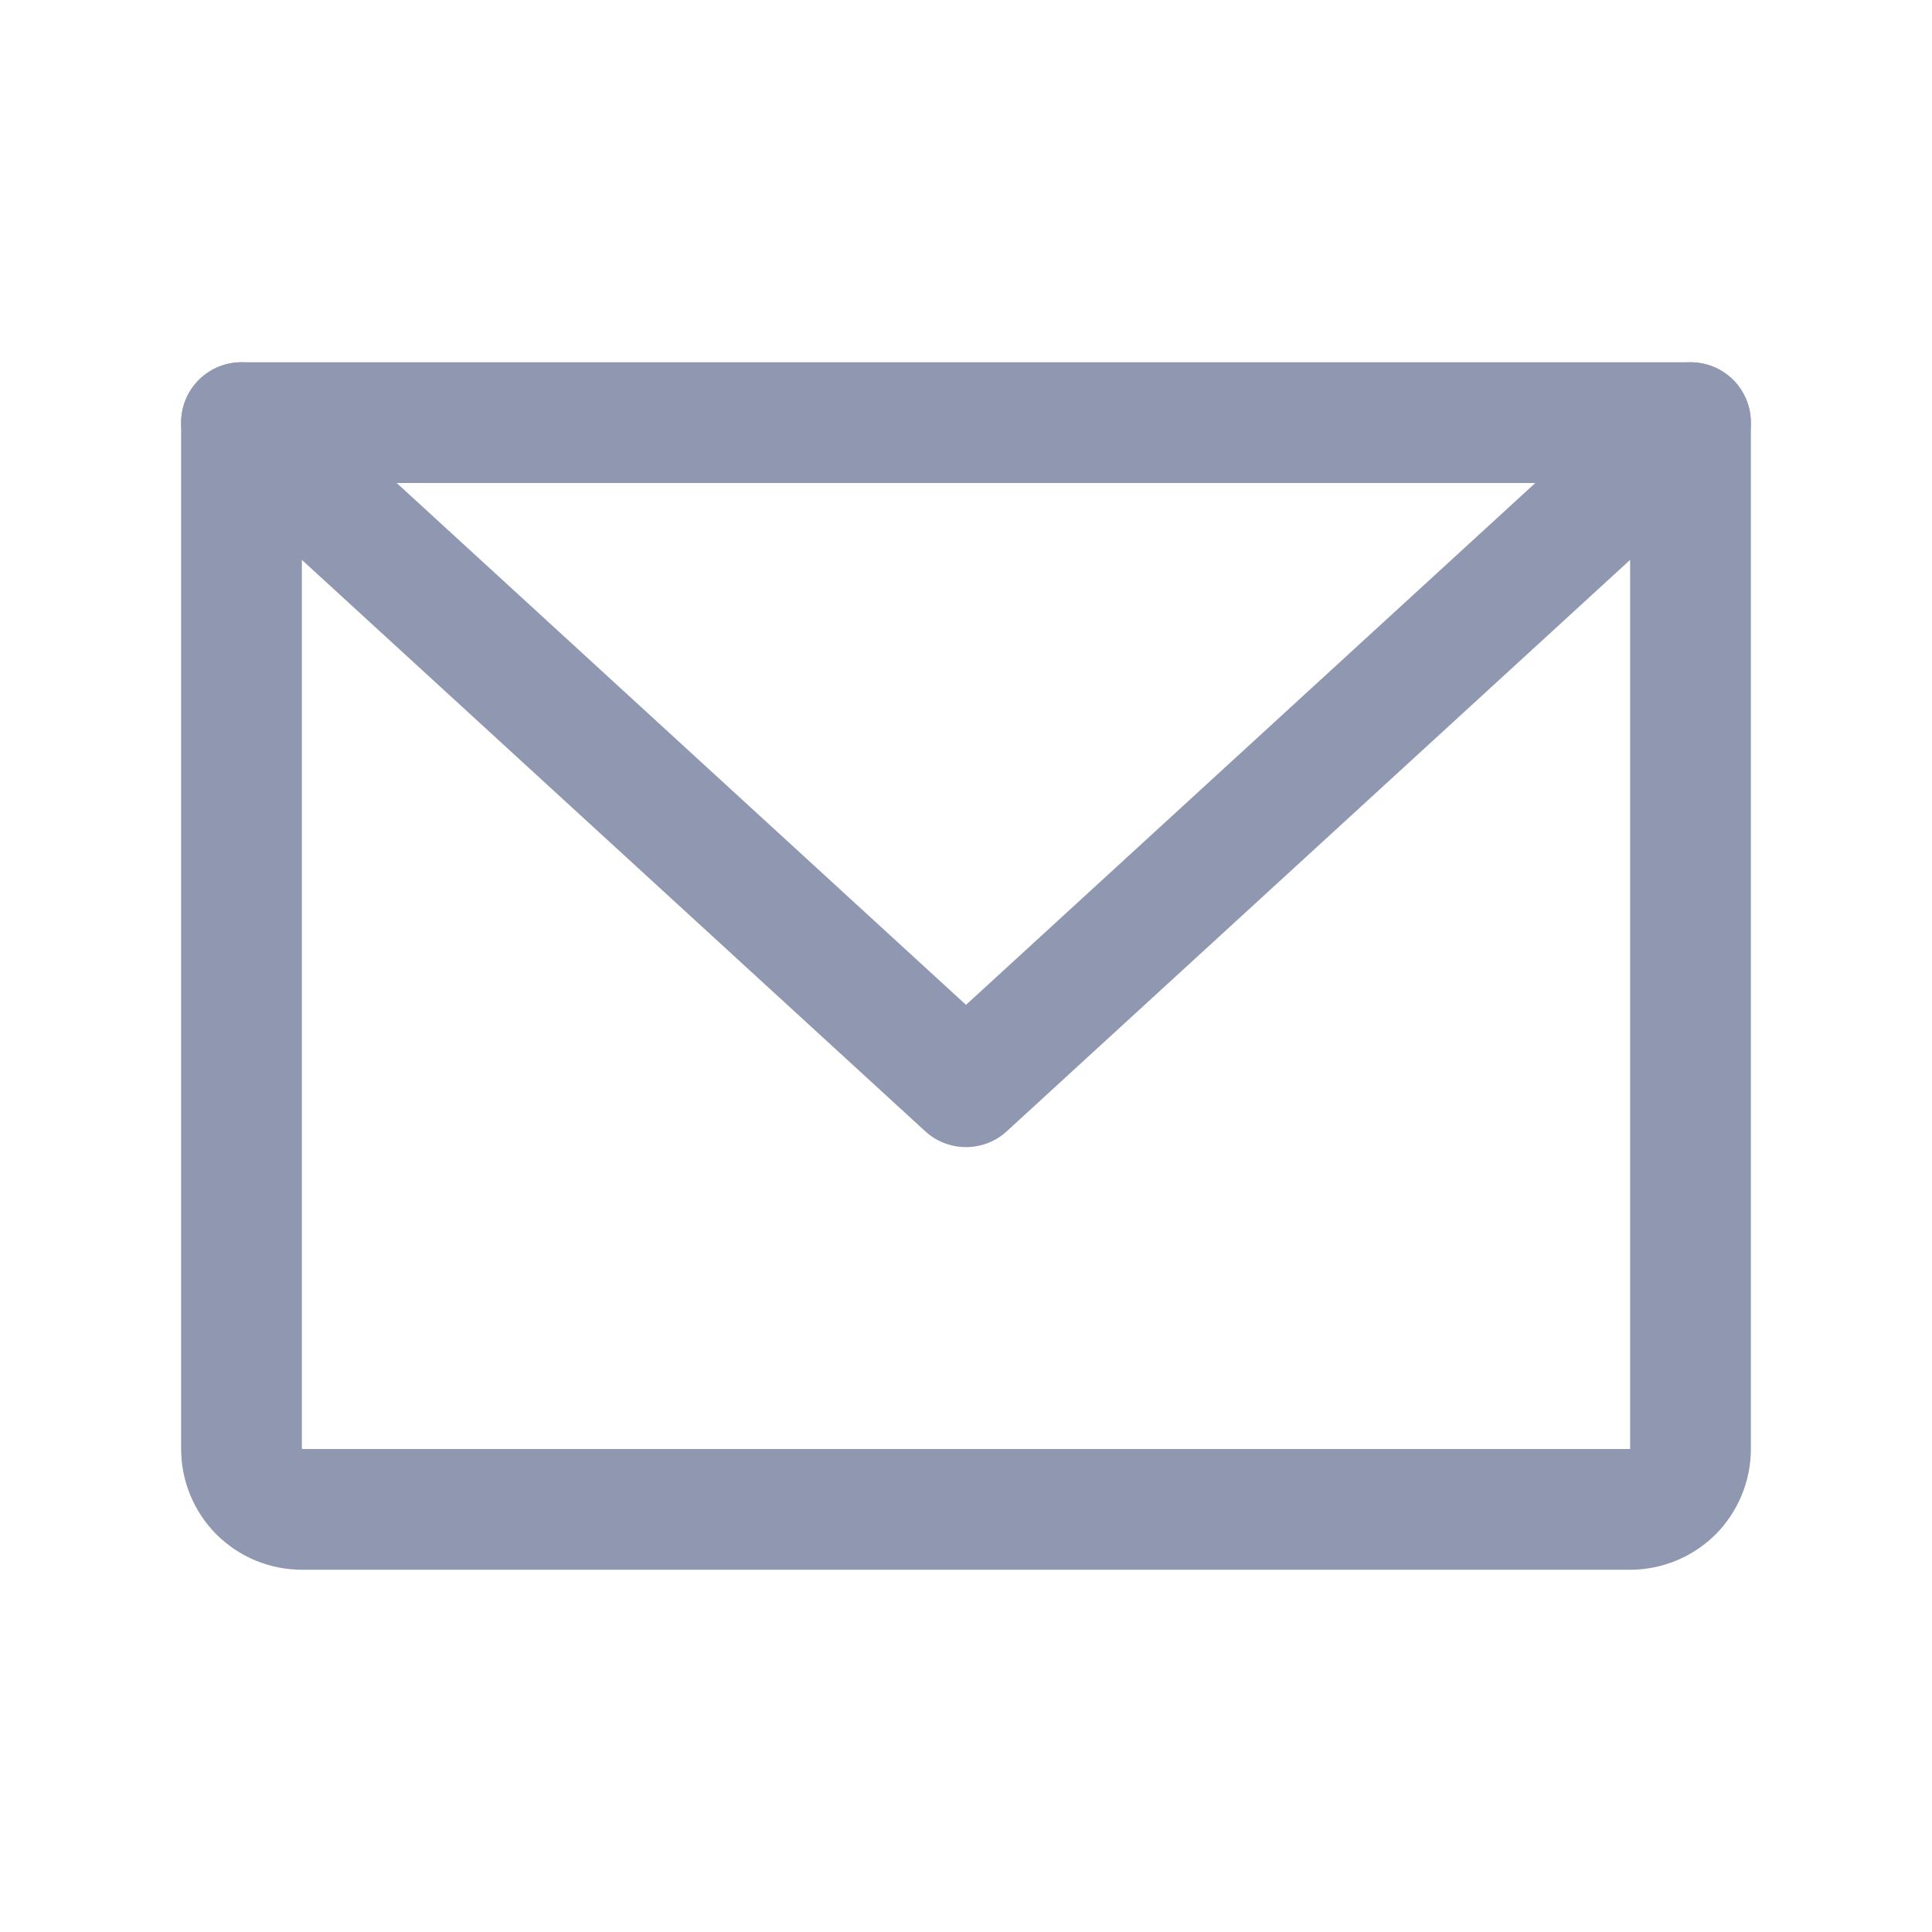 <svg xmlns="http://www.w3.org/2000/svg" width="16" height="16" fill="none" viewBox="0 0 16 16">
    <path stroke="#9098B1" stroke-linecap="round" stroke-linejoin="round" d="M2 3.5h12V12c0 .133-.053.26-.146.354-.094.093-.221.146-.354.146h-11c-.133 0-.26-.053-.354-.146C2.053 12.26 2 12.133 2 12V3.5z"/>
    <path stroke="#9098B1" stroke-linecap="round" stroke-linejoin="round" d="M14 3.5L8 9 2 3.5"/>
</svg>
